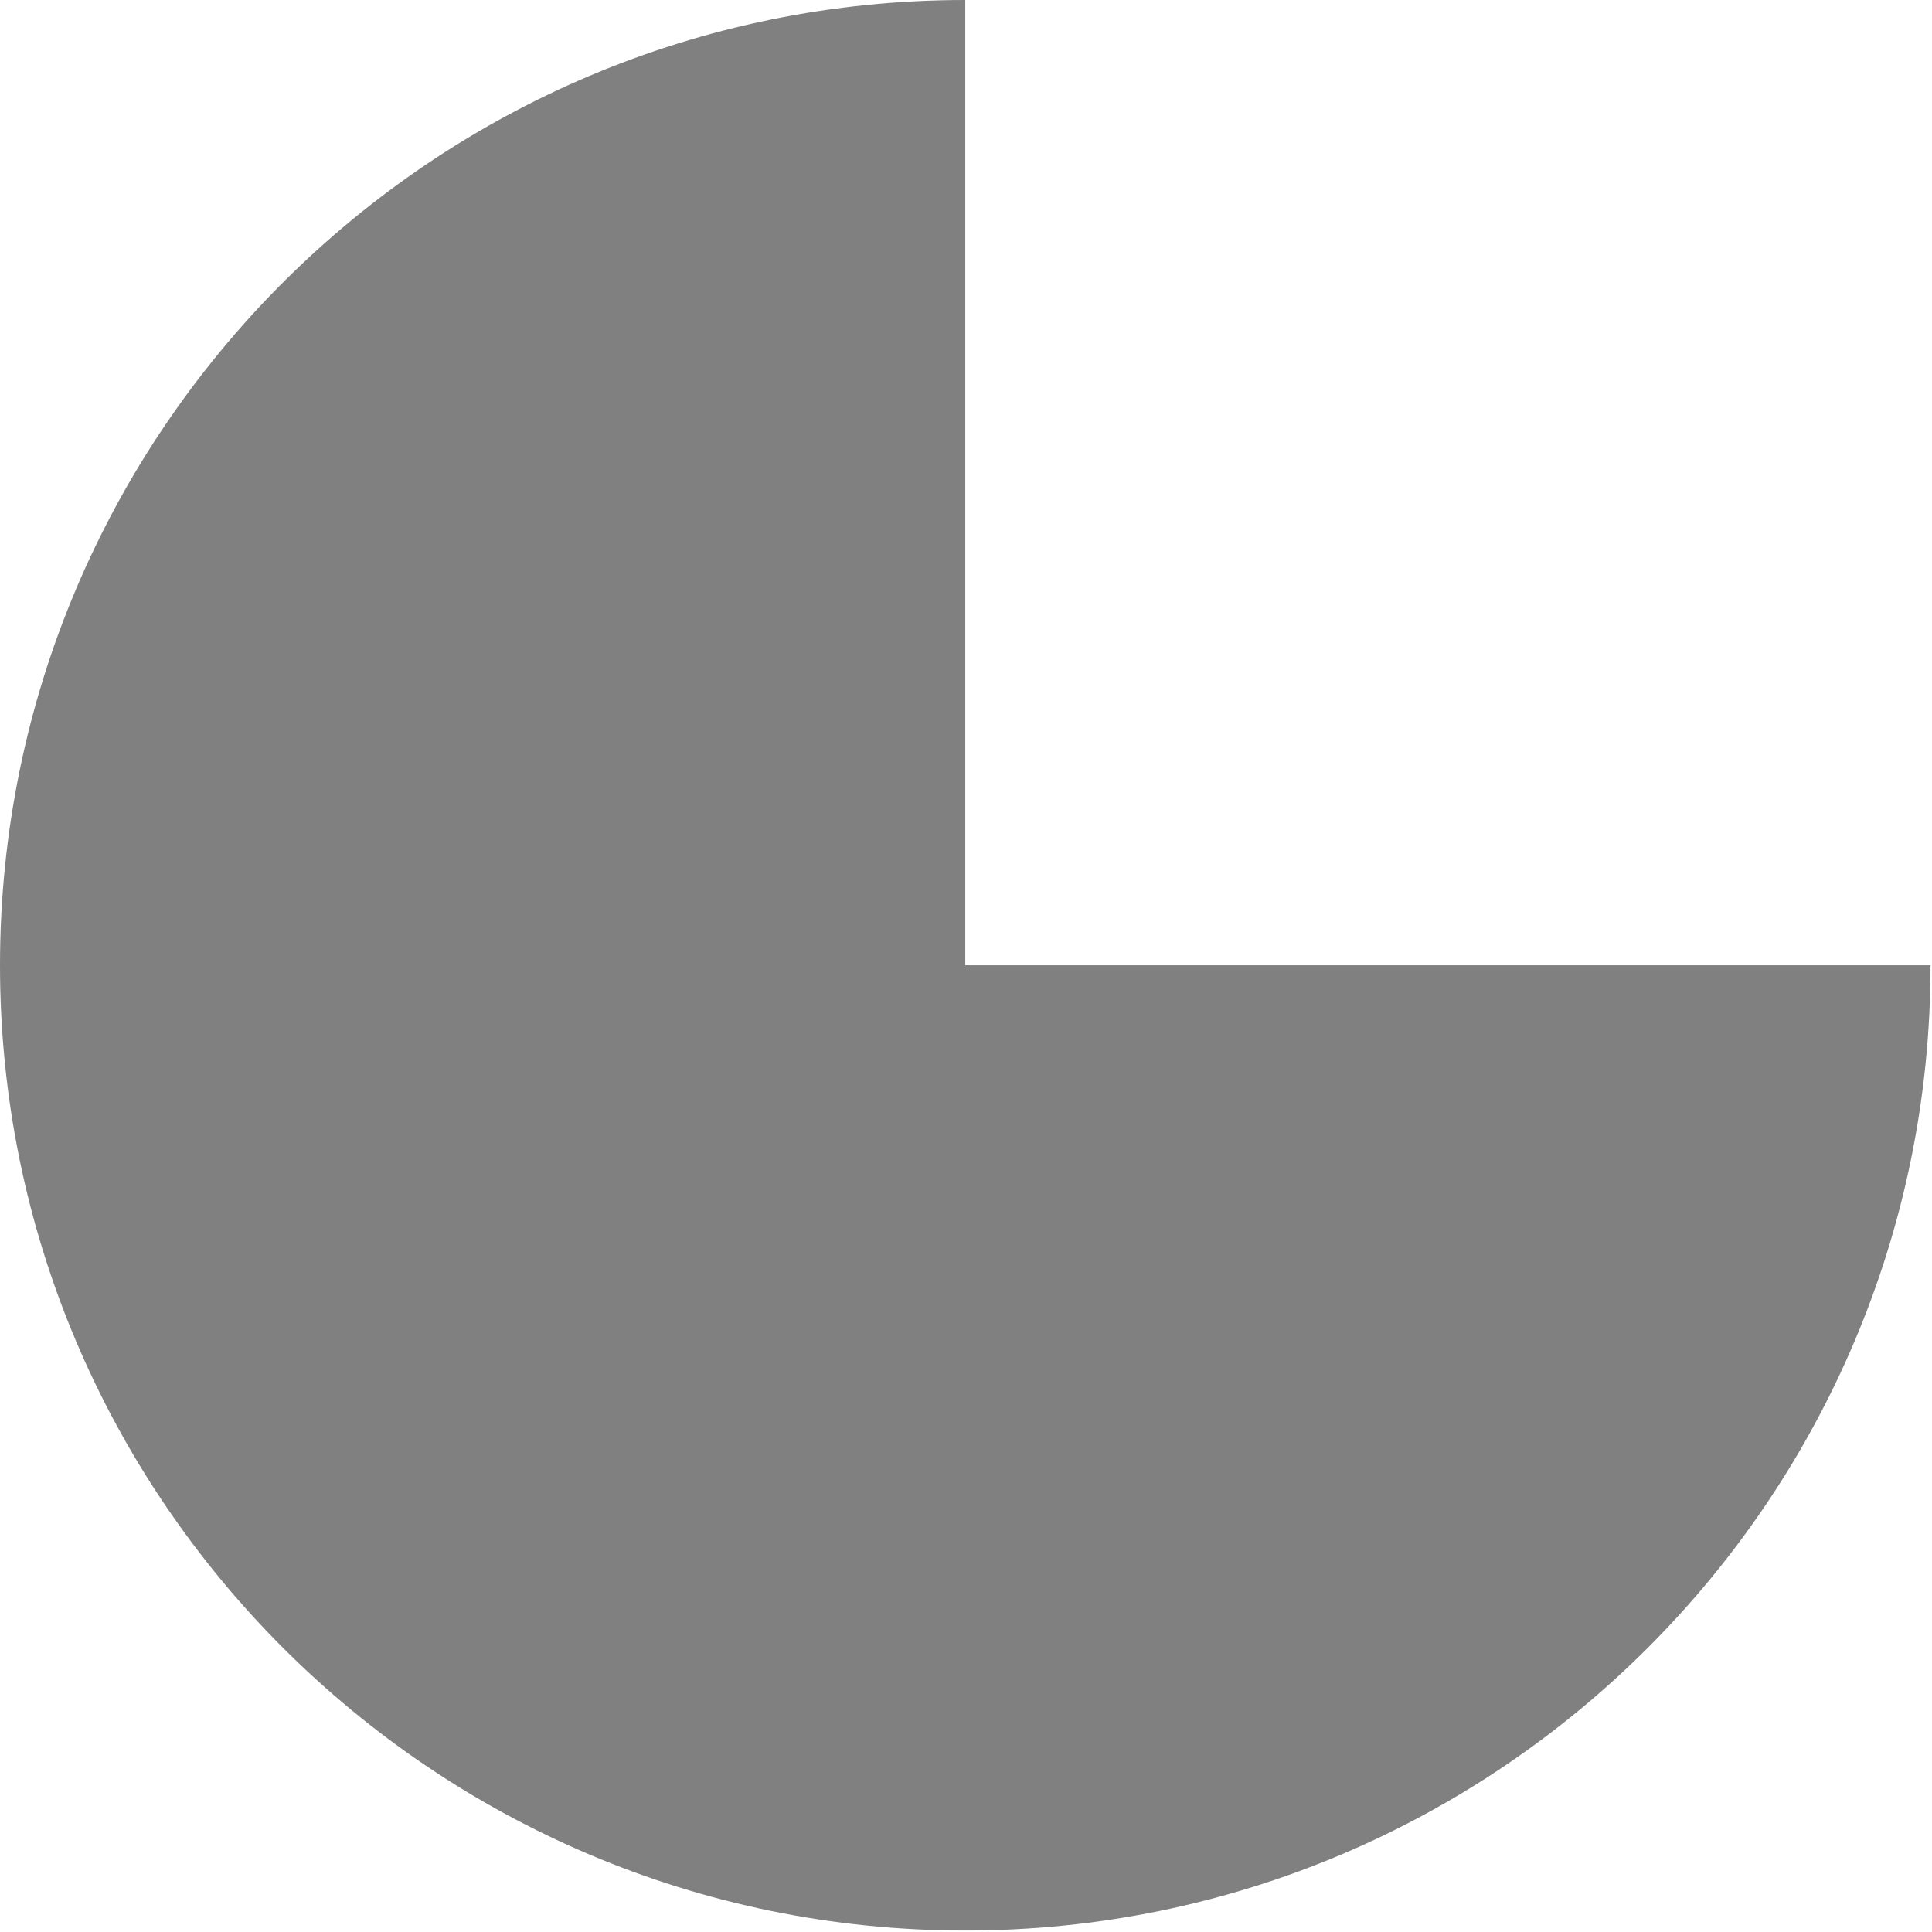 <?xml version="1.0" encoding="UTF-8" standalone="no"?>
<!DOCTYPE svg PUBLIC "-//W3C//DTD SVG 1.1//EN" "http://www.w3.org/Graphics/SVG/1.1/DTD/svg11.dtd">
<svg width="100%" height="100%" viewBox="0 0 1182 1182" version="1.1" xmlns="http://www.w3.org/2000/svg" xmlns:xlink="http://www.w3.org/1999/xlink" xml:space="preserve" xmlns:serif="http://www.serif.com/" style="fill-rule:evenodd;clip-rule:evenodd;stroke-linejoin:round;stroke-miterlimit:2;">
    <path d="M590.551,0L590.551,590.551L1181.1,590.551C1181.1,916.704 916.704,1181.1 590.551,1181.1C264.617,1181.1 0,916.485 0,590.551C0,264.399 264.399,0 590.551,0Z" style="fill:rgb(128,128,128);"/>
</svg>
